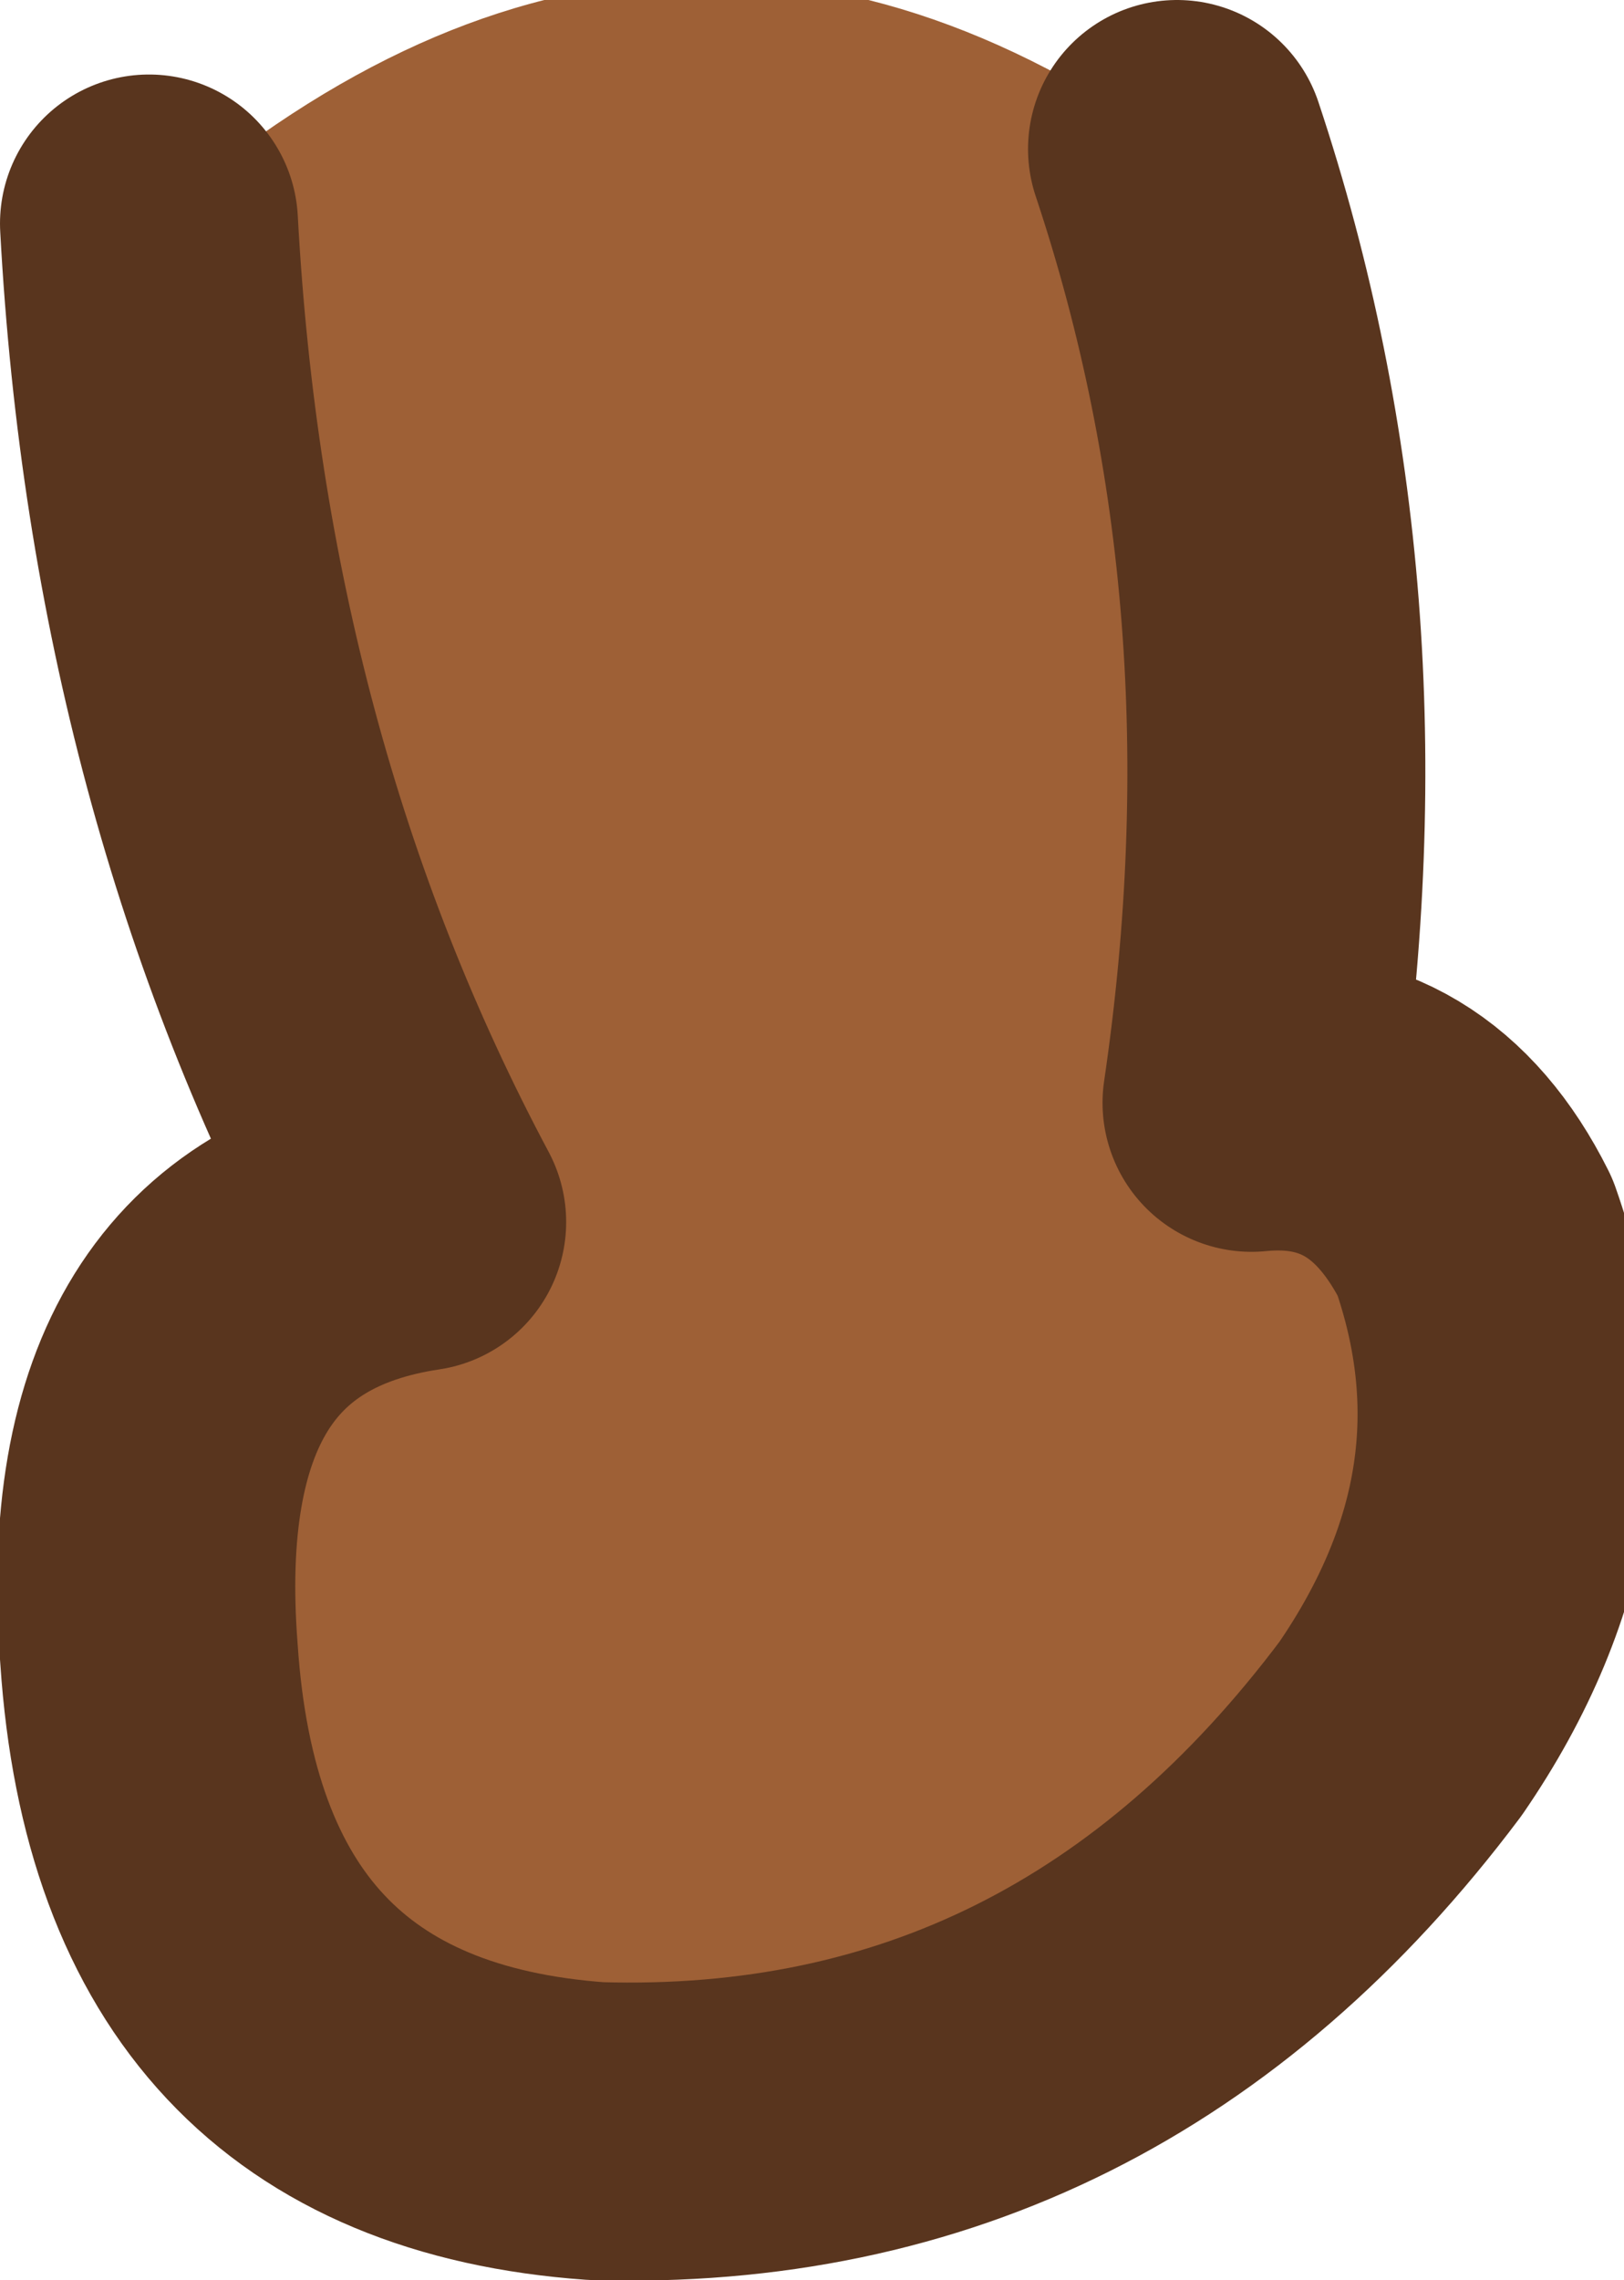 <?xml version="1.0" encoding="UTF-8" standalone="no"?>
<svg xmlns:xlink="http://www.w3.org/1999/xlink" height="7.65px" width="5.45px" xmlns="http://www.w3.org/2000/svg">
  <g transform="matrix(1.0, 0.0, 0.0, 1.0, 2.5, 3.55)">
    <path d="M1.45 -3.05 Q1.95 -1.55 1.7 0.15 2.2 0.1 2.45 0.6 2.75 1.45 2.2 2.25 1.15 3.65 -0.5 3.6 -1.9 3.5 -2.0 2.0 -2.1 0.7 -1.1 0.55 -1.9 -0.95 -2.0 -2.8 -0.3 -4.3 1.45 -3.05" fill="#9e6036" fill-rule="evenodd" stroke="none"/>
    <path d="M-2.0 -2.8 Q-1.9 -0.95 -1.1 0.55 -2.1 0.7 -2.0 2.0 -1.9 3.5 -0.5 3.6 1.15 3.65 2.2 2.25 2.75 1.45 2.45 0.6 2.2 0.1 1.7 0.15 1.95 -1.55 1.45 -3.05" fill="none" stroke="#59351e" stroke-linecap="round" stroke-linejoin="round" stroke-width="1.0"/>
  </g>
</svg>

